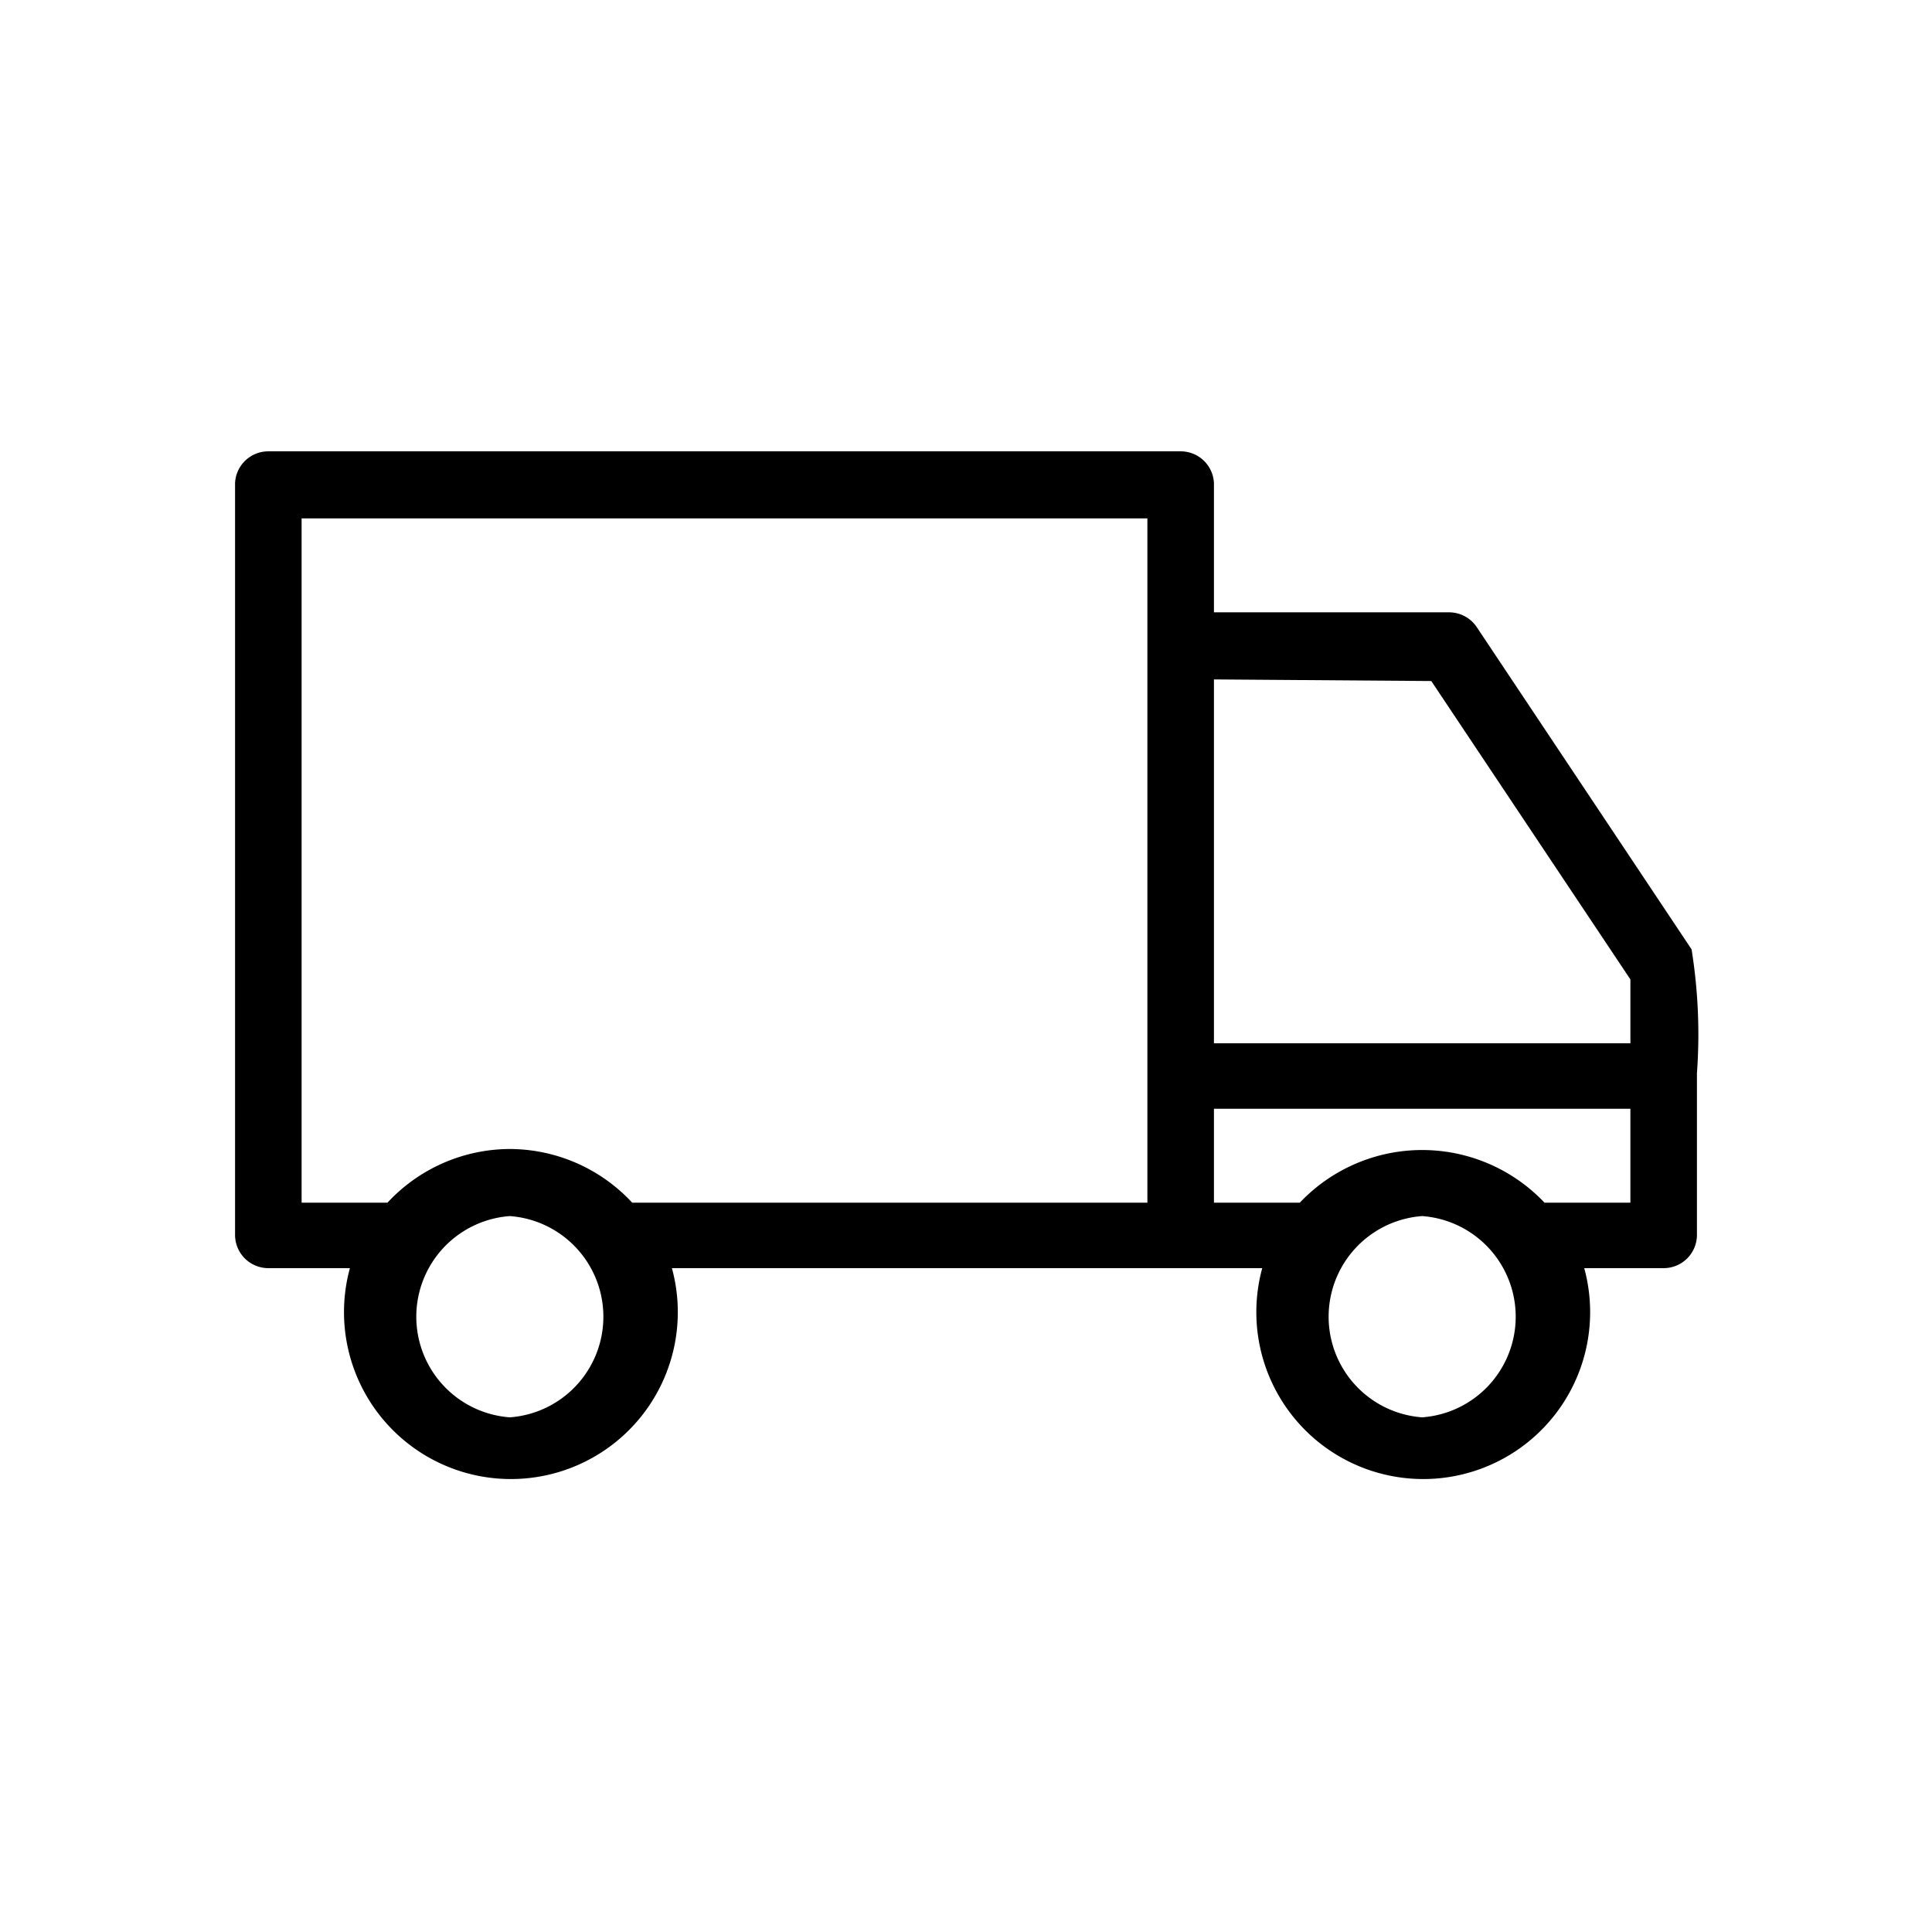 <svg id="b9b53a2a-a8fa-487f-9e2c-b281ab4b7409" data-name="Icon" xmlns="http://www.w3.org/2000/svg" viewBox="0 0 36 36">
  <path d="M31.52,17.69l-4-6a.62.62,0,0,0-.52-.28H22.62V9A.62.62,0,0,0,22,8.41H5A.62.62,0,0,0,4.38,9V23a.62.62,0,0,0,.62.63H6.52a3.11,3.11,0,1,0,6,0h11a3.11,3.11,0,1,0,6,0H31a.62.62,0,0,0,.62-.63V20A10,10,0,0,0,31.52,17.69Zm-4.85-5,3.71,5.56v1.19H22.62V12.66ZM9.5,26.41a1.88,1.88,0,0,1,0-3.75A1.88,1.88,0,0,1,9.5,26.41Zm0-5a3.12,3.12,0,0,0-2.28,1H5.62V9.66H21.38V22.41h-9.6A3.12,3.12,0,0,0,9.5,21.41Zm17,5a1.88,1.88,0,0,1,0-3.75A1.88,1.88,0,0,1,26.5,26.41Zm2.28-4a3.14,3.14,0,0,0-4.56,0h-1.6V20.66h7.76v1.75Z"/>
</svg>
